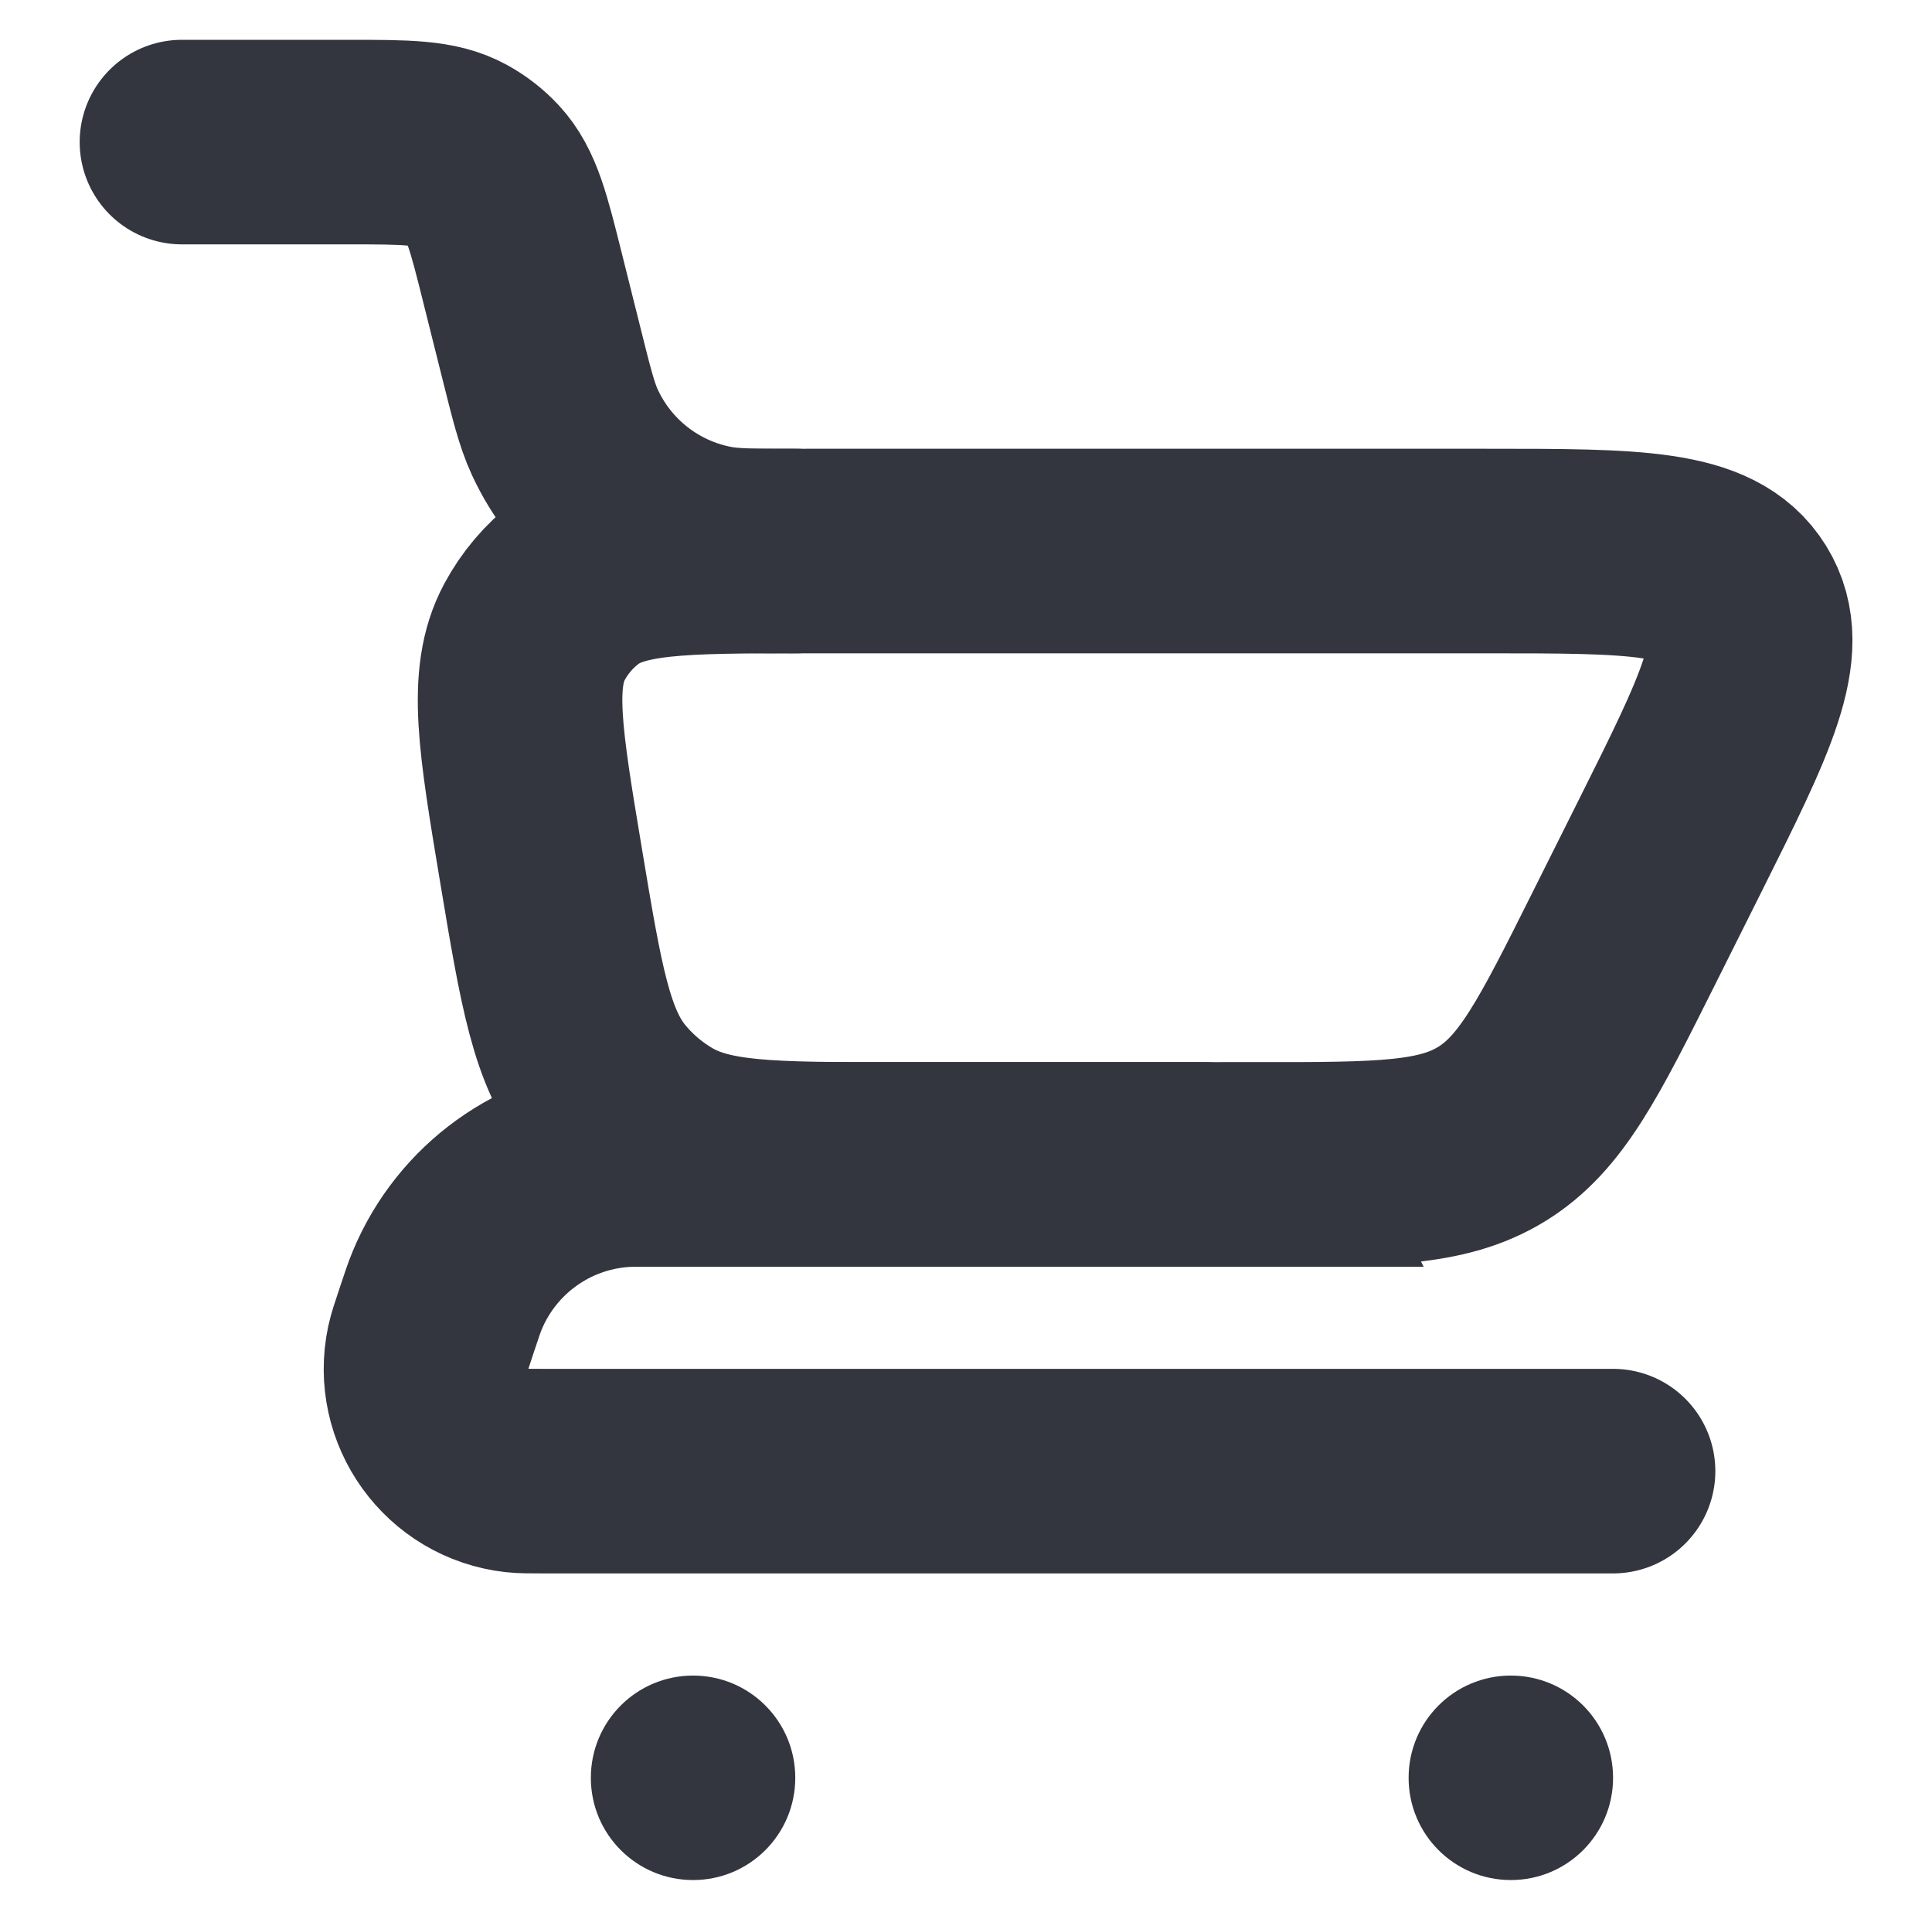 <svg version="1.2" xmlns="http://www.w3.org/2000/svg" viewBox="0 0 630 628" width="630" height="628">
	<style>
		.s0 { fill: none;stroke: #33363f;stroke-linecap: round;stroke-width: 66.7 } 
		.s1 { fill: none;stroke: #33363f;stroke-linecap: round;stroke-linejoin: round;stroke-width: 66.7 } 
		.s2 { fill: #33363f } 
	</style>
	<path class="s0" d="m59.33 46.33h54.19c18.91 0 28.37 0 35.88 4.15 3.1 1.71 5.91 3.9 8.32 6.49 5.84 6.29 8.14 15.46 12.72 33.81l6.06 24.21c3.37 13.48 5.05 20.22 7.65 25.87 9.03 19.62 27 33.66 48.23 37.66 6.12 1.15 13.06 1.15 26.95 1.15"/>
	<path class="s1" d="m526 479.67h-348.3c-4.88 0-7.31 0-9.16-0.21-19.59-2.19-33-20.81-28.89-40.08 0.39-1.82 1.16-4.13 2.7-8.76 1.71-5.13 2.56-7.7 3.51-9.96 9.68-23.19 31.57-38.97 56.62-40.81 2.45-0.18 5.16-0.18 10.57-0.18h179.62"/>
	<path class="s0" d="m410.26 379.67h-118.45c-40.53 0-60.8 0-76.43-9.18-6.6-3.88-12.48-8.86-17.39-14.74-11.63-13.91-14.96-33.9-21.62-73.88-6.75-40.51-10.13-60.76-2.12-75.76 3.35-6.26 7.99-11.74 13.62-16.07 13.48-10.37 34.01-10.37 75.08-10.37h221.85c48.34 0 72.52 0 82.29 15.81 9.77 15.8-1.04 37.43-22.66 80.67l-14.91 29.81c-17.93 35.86-26.9 53.79-43.01 63.75-16.11 9.96-36.15 9.96-76.25 9.96z"/>
	<path fill-rule="evenodd" class="s2" d="m492.67 613c-18.44 0-33.34-14.9-33.34-33.33 0-18.44 14.9-33.34 33.34-33.34 18.43 0 33.33 14.9 33.33 33.34 0 18.43-14.9 33.33-33.33 33.33z"/>
	<path fill-rule="evenodd" class="s2" d="m226 613c-18.43 0-33.33-14.9-33.33-33.33 0-18.44 14.9-33.34 33.33-33.34 18.43 0 33.33 14.9 33.33 33.34 0 18.43-14.9 33.33-33.33 33.33z"/>
</svg>